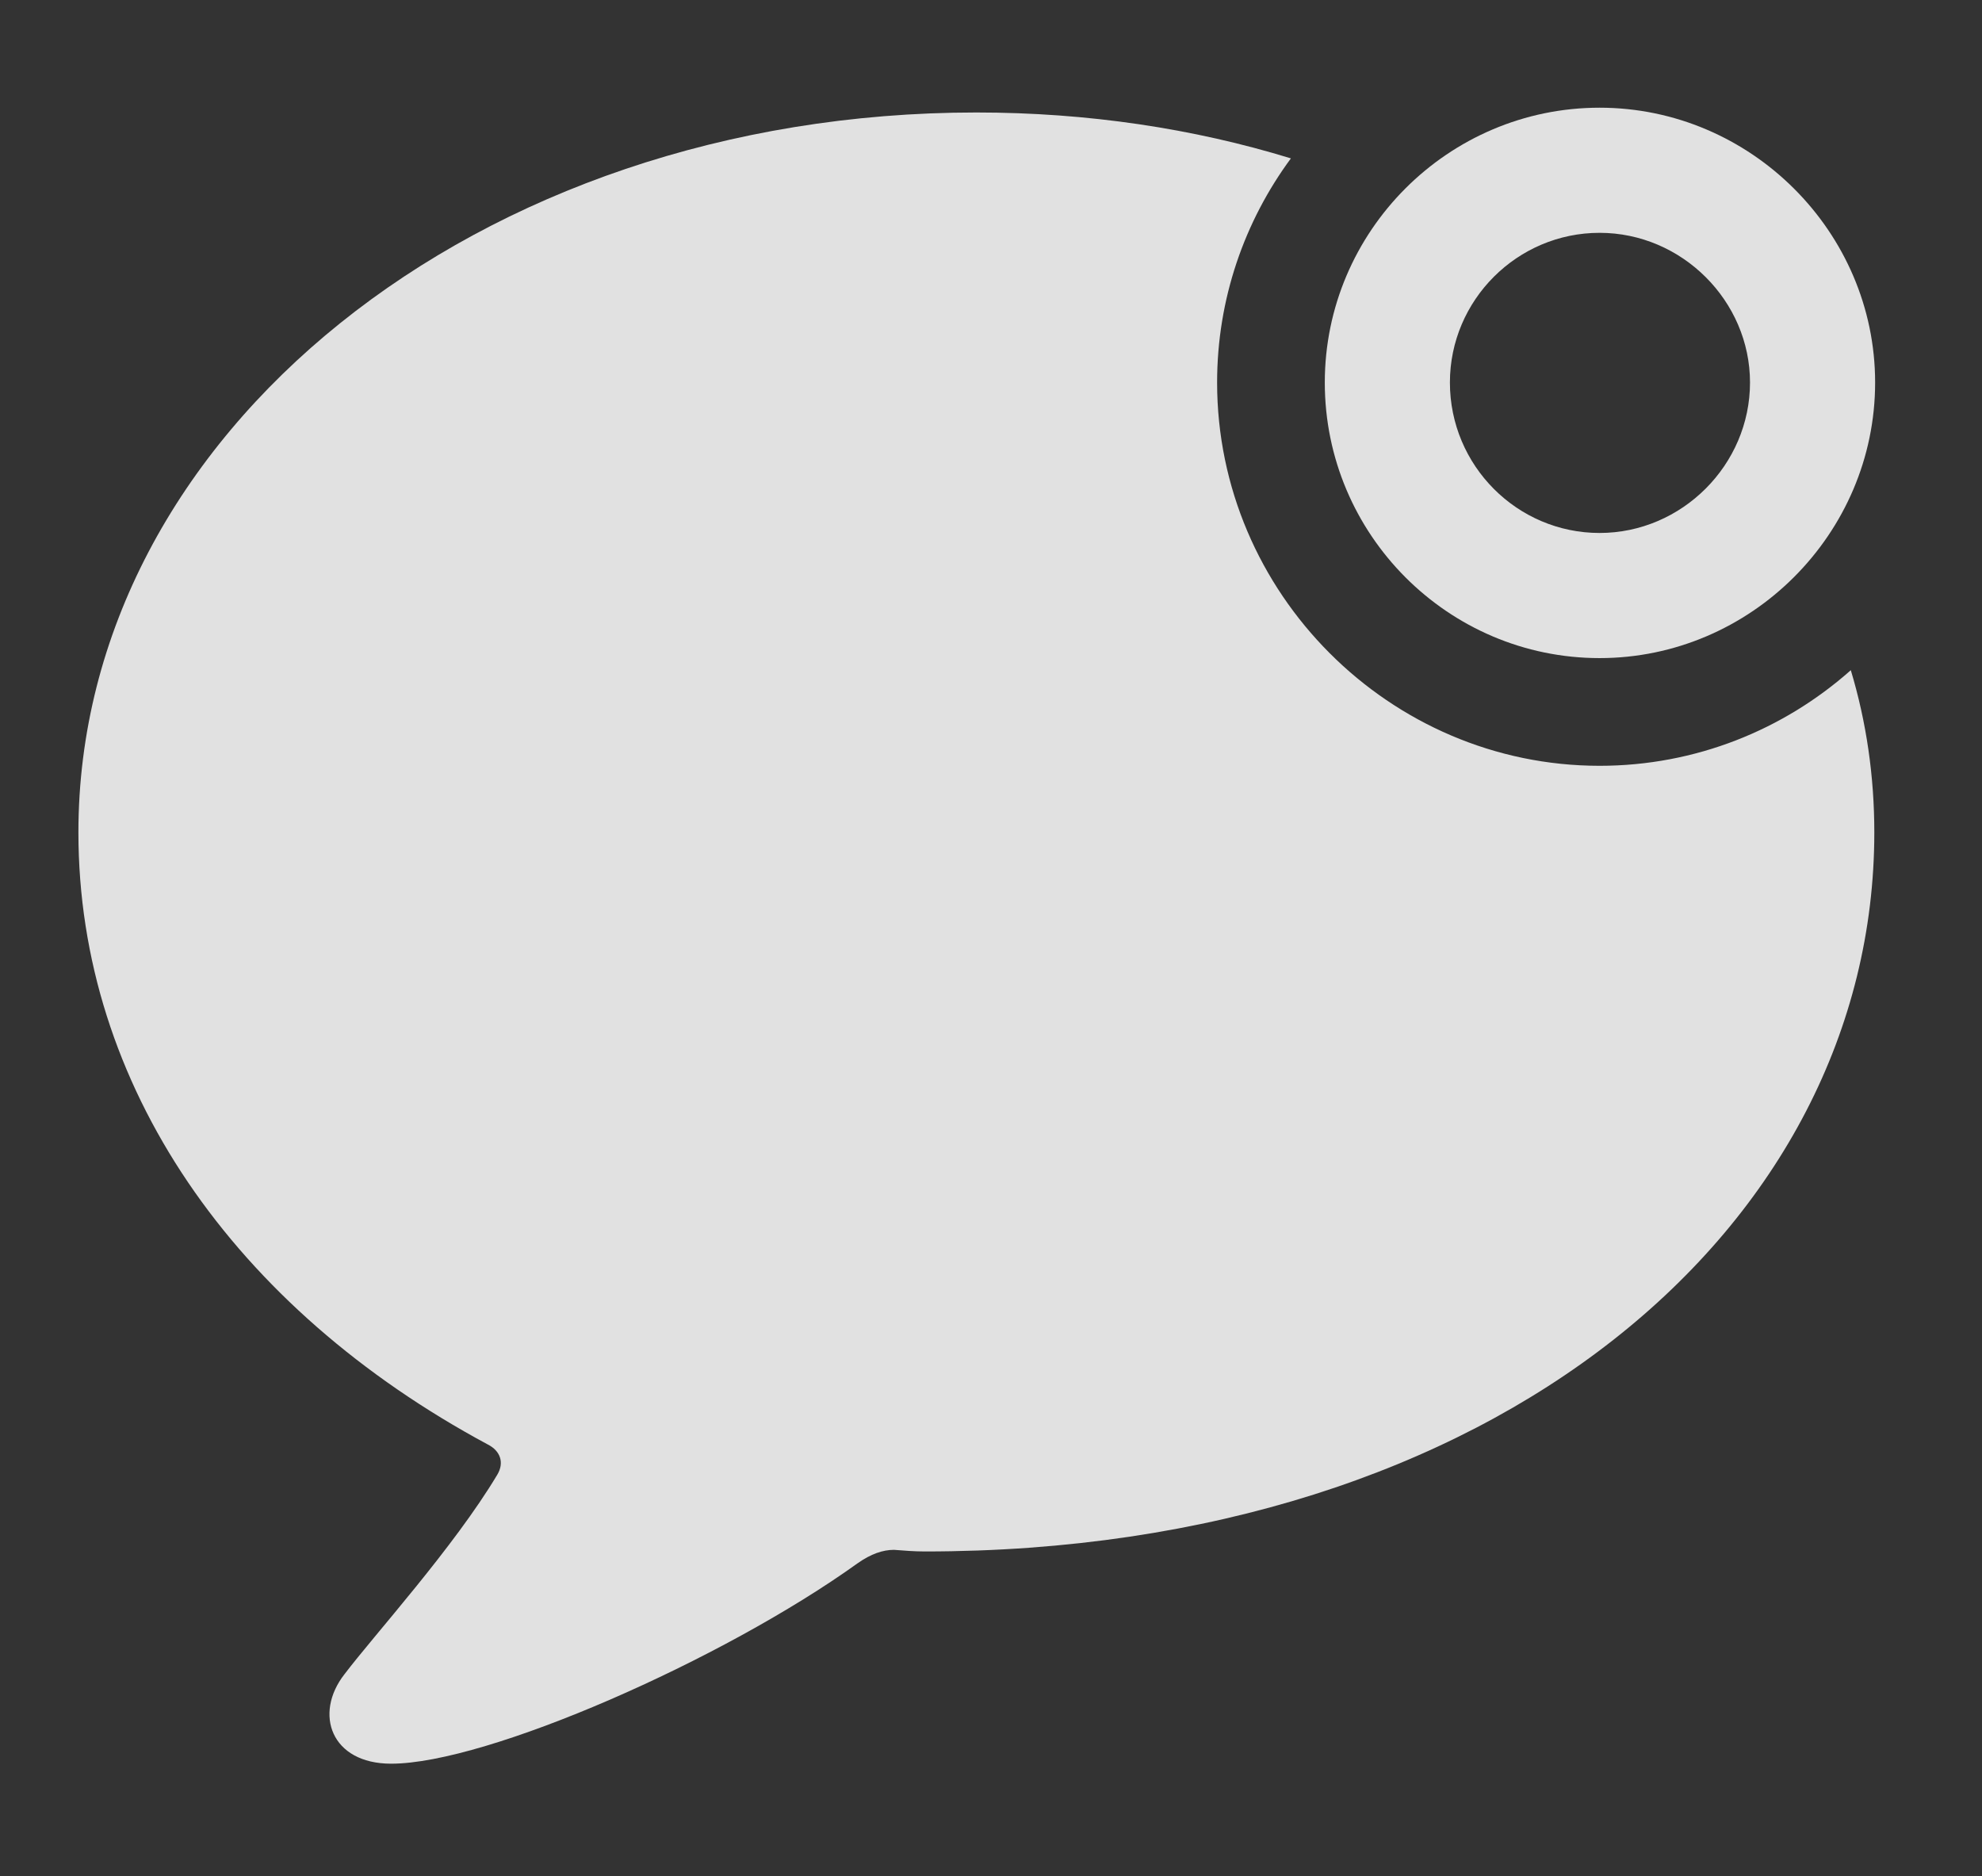 <?xml version="1.0" encoding="UTF-8"?>
<!--Generator: Apple Native CoreSVG 232.5-->
<!DOCTYPE svg
PUBLIC "-//W3C//DTD SVG 1.1//EN"
       "http://www.w3.org/Graphics/SVG/1.1/DTD/svg11.dtd">
<svg version="1.1" xmlns="http://www.w3.org/2000/svg" xmlns:xlink="http://www.w3.org/1999/xlink" width="24.443" height="23.135">
 <rect width="100%" height="100%" fill="#333333" stroke="none"/>
 <g>
  <rect height="23.135" opacity="0" width="24.443" x="0" y="0"/>
  <path d="M15.92 1.953C15.347 2.73 15.01 3.687 15.01 4.717C15.01 7.314 17.139 9.443 19.727 9.443C20.91 9.443 21.997 8.999 22.825 8.264C23.018 8.904 23.115 9.575 23.115 10.264C23.115 15.127 18.438 19.131 11.406 19.131C11.279 19.131 11.152 19.121 11.025 19.111C10.889 19.111 10.742 19.16 10.576 19.277C8.916 20.469 6.006 21.748 4.824 21.748C4.082 21.748 3.867 21.133 4.248 20.645C4.619 20.156 5.596 19.082 6.133 18.184C6.221 18.037 6.172 17.891 6.016 17.812C2.891 16.133 0.967 13.389 0.967 10.264C0.967 5.352 5.889 1.387 12.041 1.387C13.41 1.387 14.719 1.584 15.92 1.953Z" fill="#ffffff" fill-opacity="0.85"/>
  <path d="M19.727 8.115C21.592 8.115 23.125 6.582 23.125 4.717C23.125 2.861 21.592 1.328 19.727 1.328C17.861 1.328 16.338 2.852 16.338 4.717C16.338 6.592 17.861 8.115 19.727 8.115ZM19.727 6.572C18.711 6.572 17.881 5.742 17.881 4.717C17.881 3.701 18.711 2.871 19.727 2.871C20.742 2.871 21.582 3.711 21.582 4.717C21.582 5.732 20.742 6.572 19.727 6.572Z" fill="#ffffff" fill-opacity="0.85"/>
 </g>
</svg>
